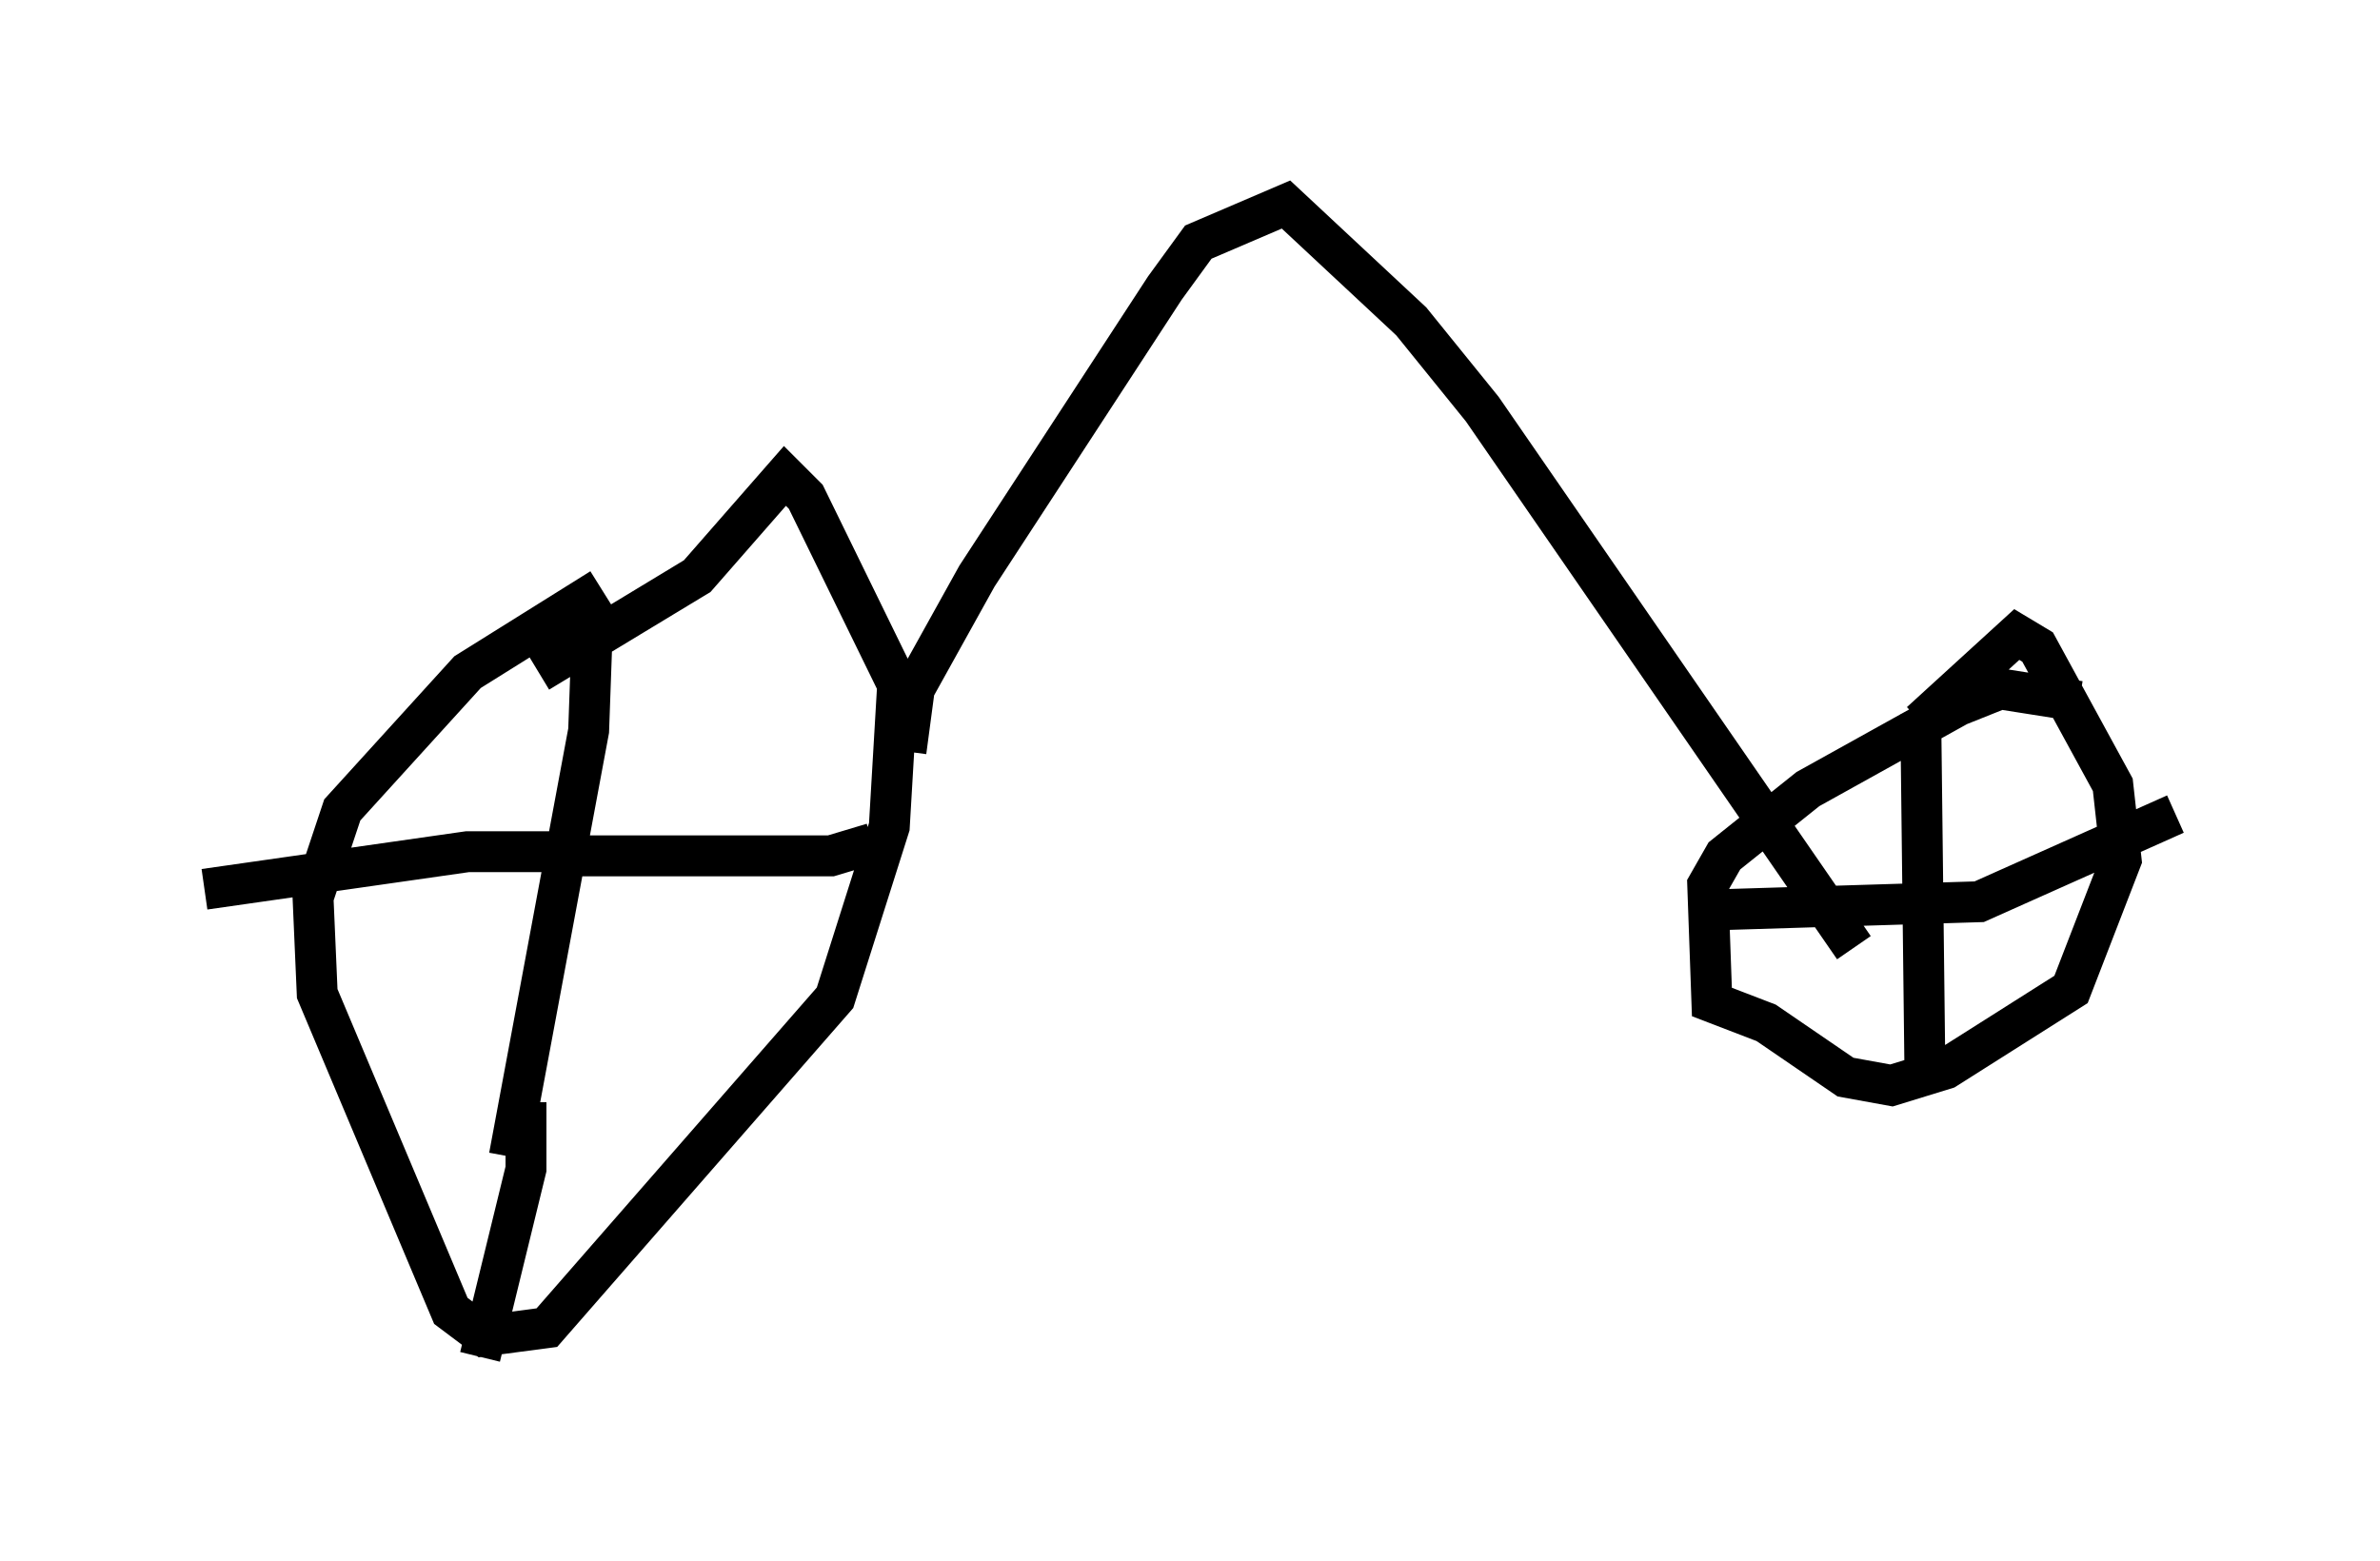 <?xml version="1.0" encoding="utf-8" ?>
<svg baseProfile="full" height="38.175" version="1.1" width="58.184" xmlns="http://www.w3.org/2000/svg" xmlns:ev="http://www.w3.org/2001/xml-events" xmlns:xlink="http://www.w3.org/1999/xlink"><defs /><rect fill="white" height="38.175" width="58.184" x="0" y="0" /><path d="M15.821, 14.392 m-1.123, 0.0 l-3.267, 2.042 -3.063, 3.369 l-0.715, 2.144 0.102, 2.348 l3.267, 7.758 0.817, 0.613 l1.531, -0.204 7.044, -8.065 l1.327, -4.185 0.204, -3.471 l-2.246, -4.594 -0.51, -0.51 l-2.144, 2.45 -3.879, 2.348 m1.327, -1.429 l-0.102, 2.858 -1.94, 10.413 m0.408, -1.327 l0.0, 1.633 -1.123, 4.594 m2.144, -12.352 l-2.45, 0.0 -6.431, 0.919 m8.575, -0.817 l6.738, 0.0 1.021, -0.306 m29.502, -3.471 l-1.94, -0.306 -1.021, 0.408 l-3.675, 2.042 -2.042, 1.633 l-0.408, 0.715 0.102, 2.858 l1.327, 0.51 1.94, 1.327 l1.123, 0.204 1.327, -0.408 l3.063, -1.94 1.225, -3.165 l-0.204, -1.838 -1.838, -3.369 l-0.51, -0.306 -2.348, 2.144 m0.0, -0.204 l0.102, 8.677 m-5.308, -3.879 l6.635, -0.204 4.798, -2.144 m-31.034, -1.531 l0.204, -1.531 1.531, -2.756 l4.594, -7.044 0.817, -1.123 l2.144, -0.919 3.063, 2.858 l1.735, 2.144 9.086, 13.169 m-8.779, -14.496 " fill="none" stroke="black" stroke-width="1" /></svg>